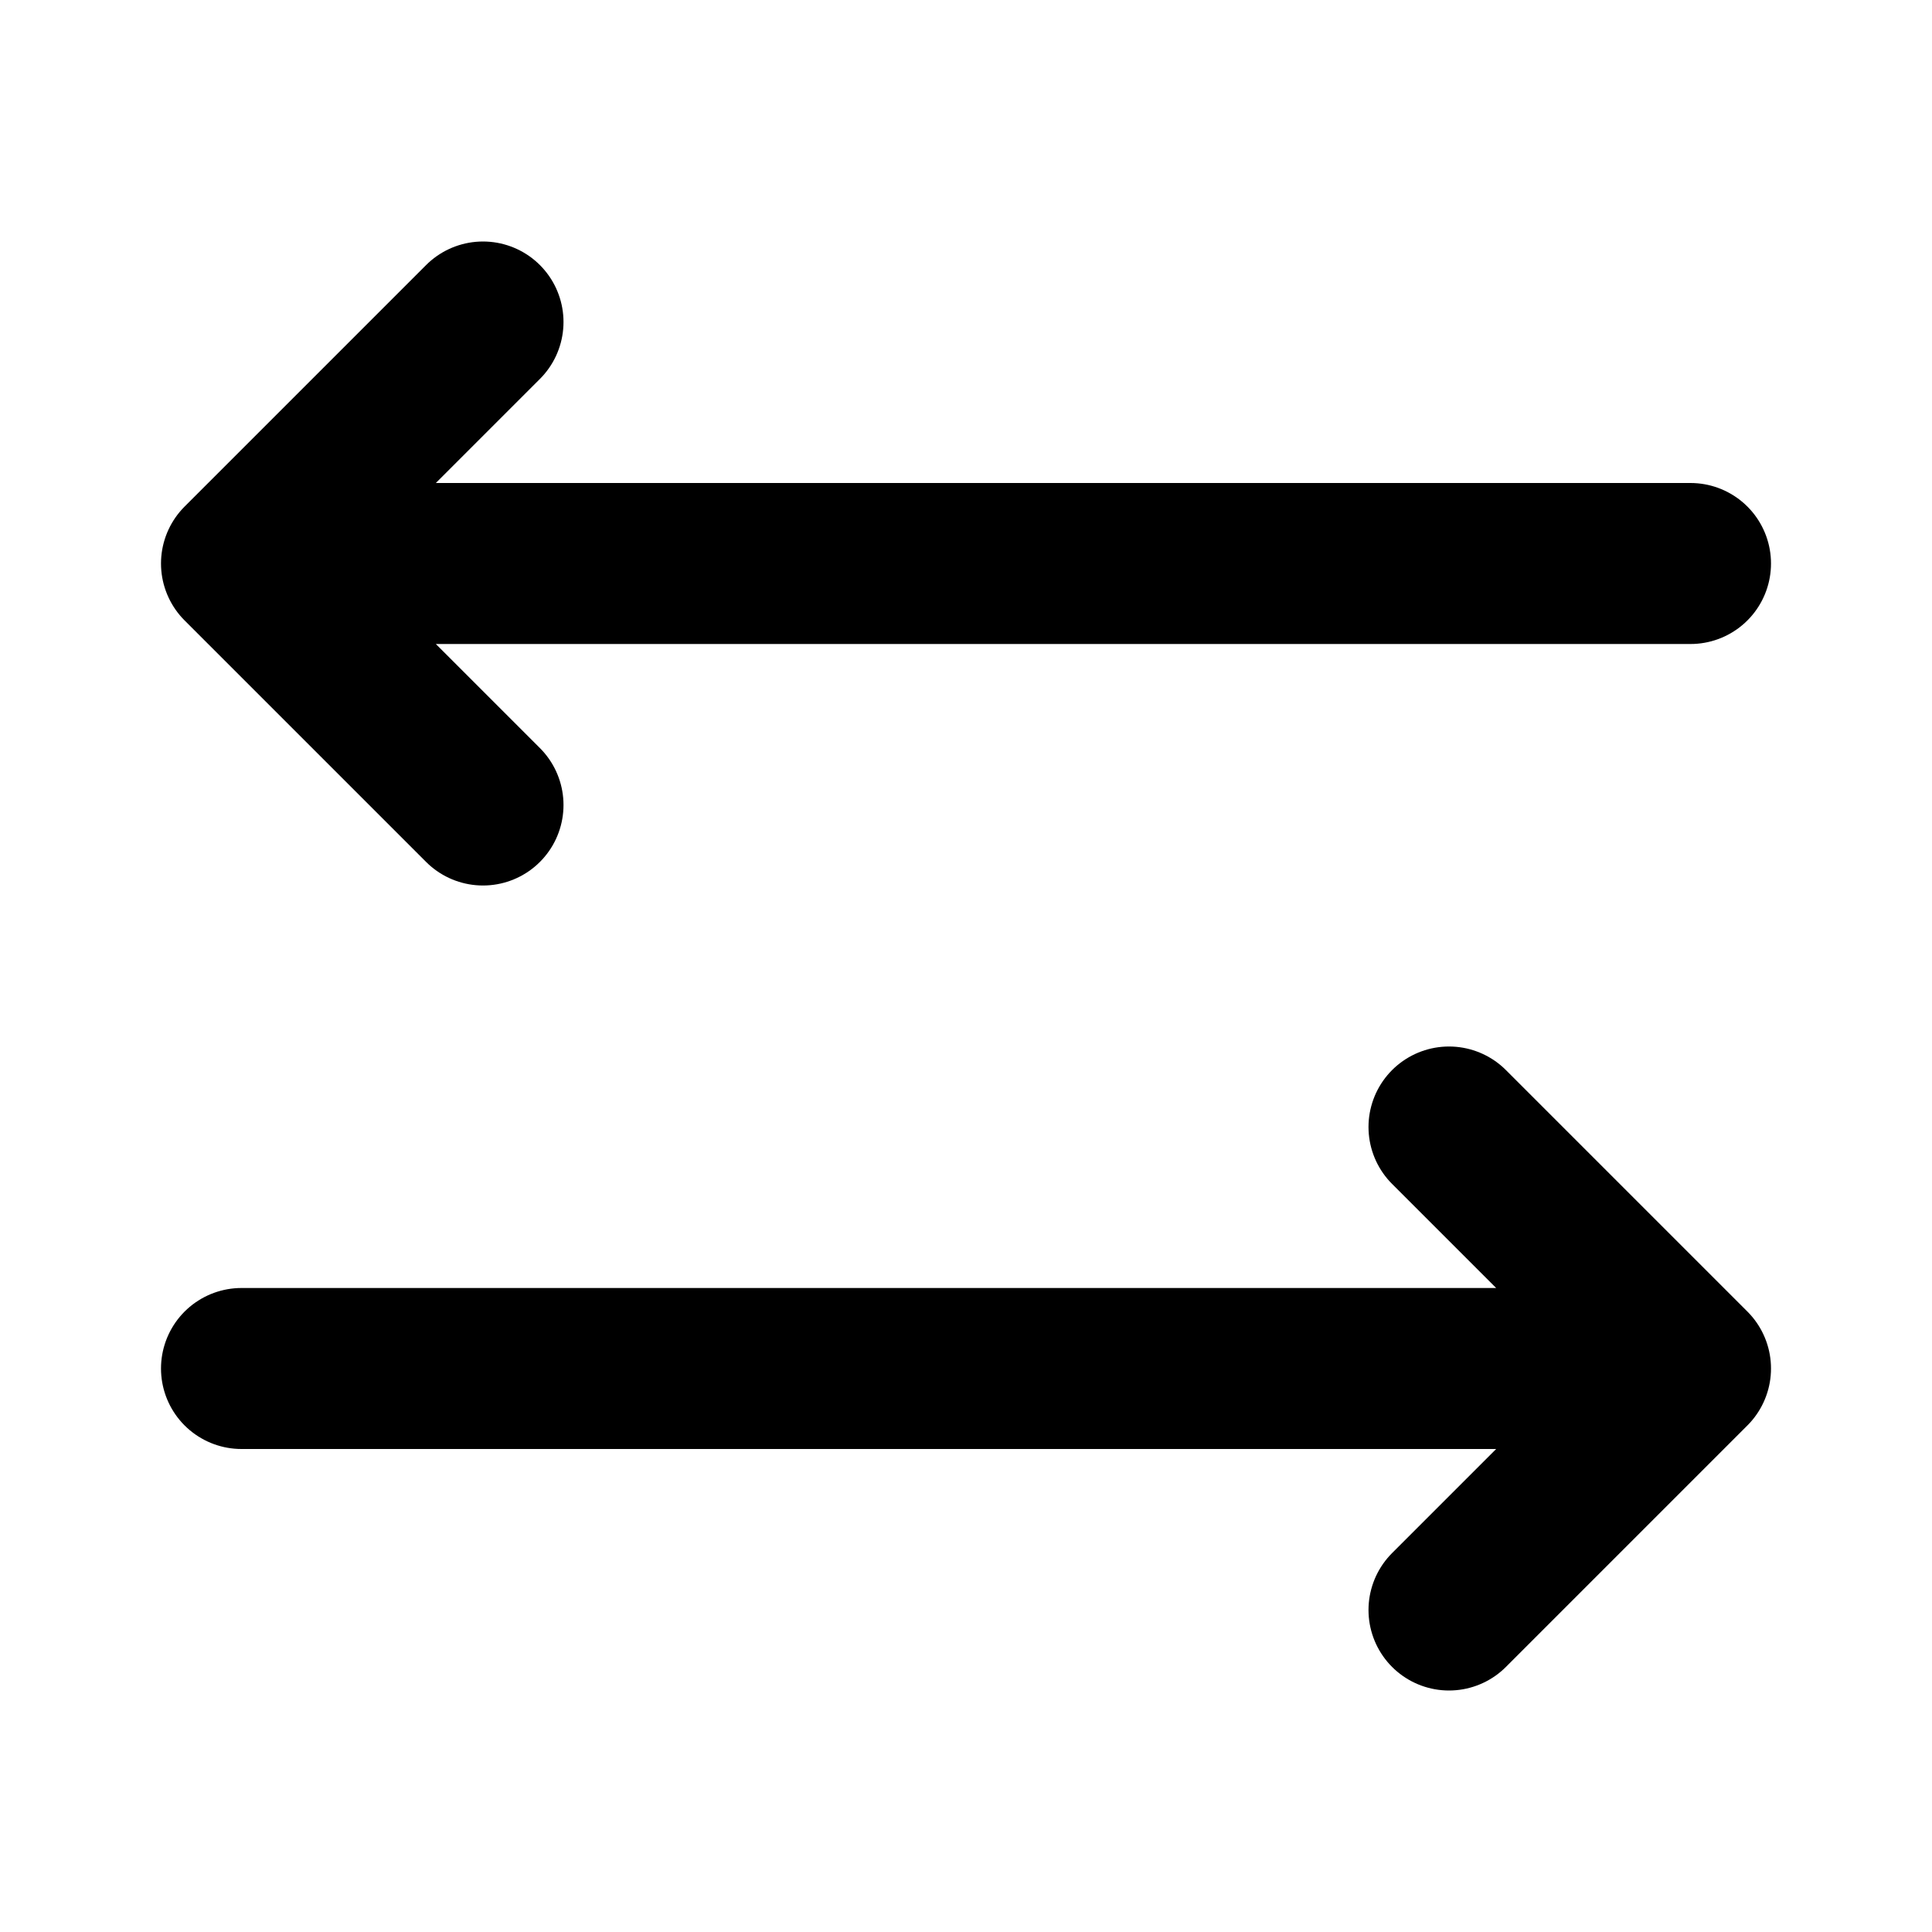<svg xmlns="http://www.w3.org/2000/svg" class="icon icon-tabler icon-tabler-arrows-left-right" viewBox="0 0 24 24" stroke-width="2" stroke="currentColor" fill="none" stroke-linecap="round" stroke-linejoin="round" height="1em" width="1em">
  <path d="M0 0h24v24H0z" stroke="none"/>
  <path d="M21 17H3m3-7L3 7l3-3M3 7h18m-3 13 3-3-3-3"/>
</svg>
